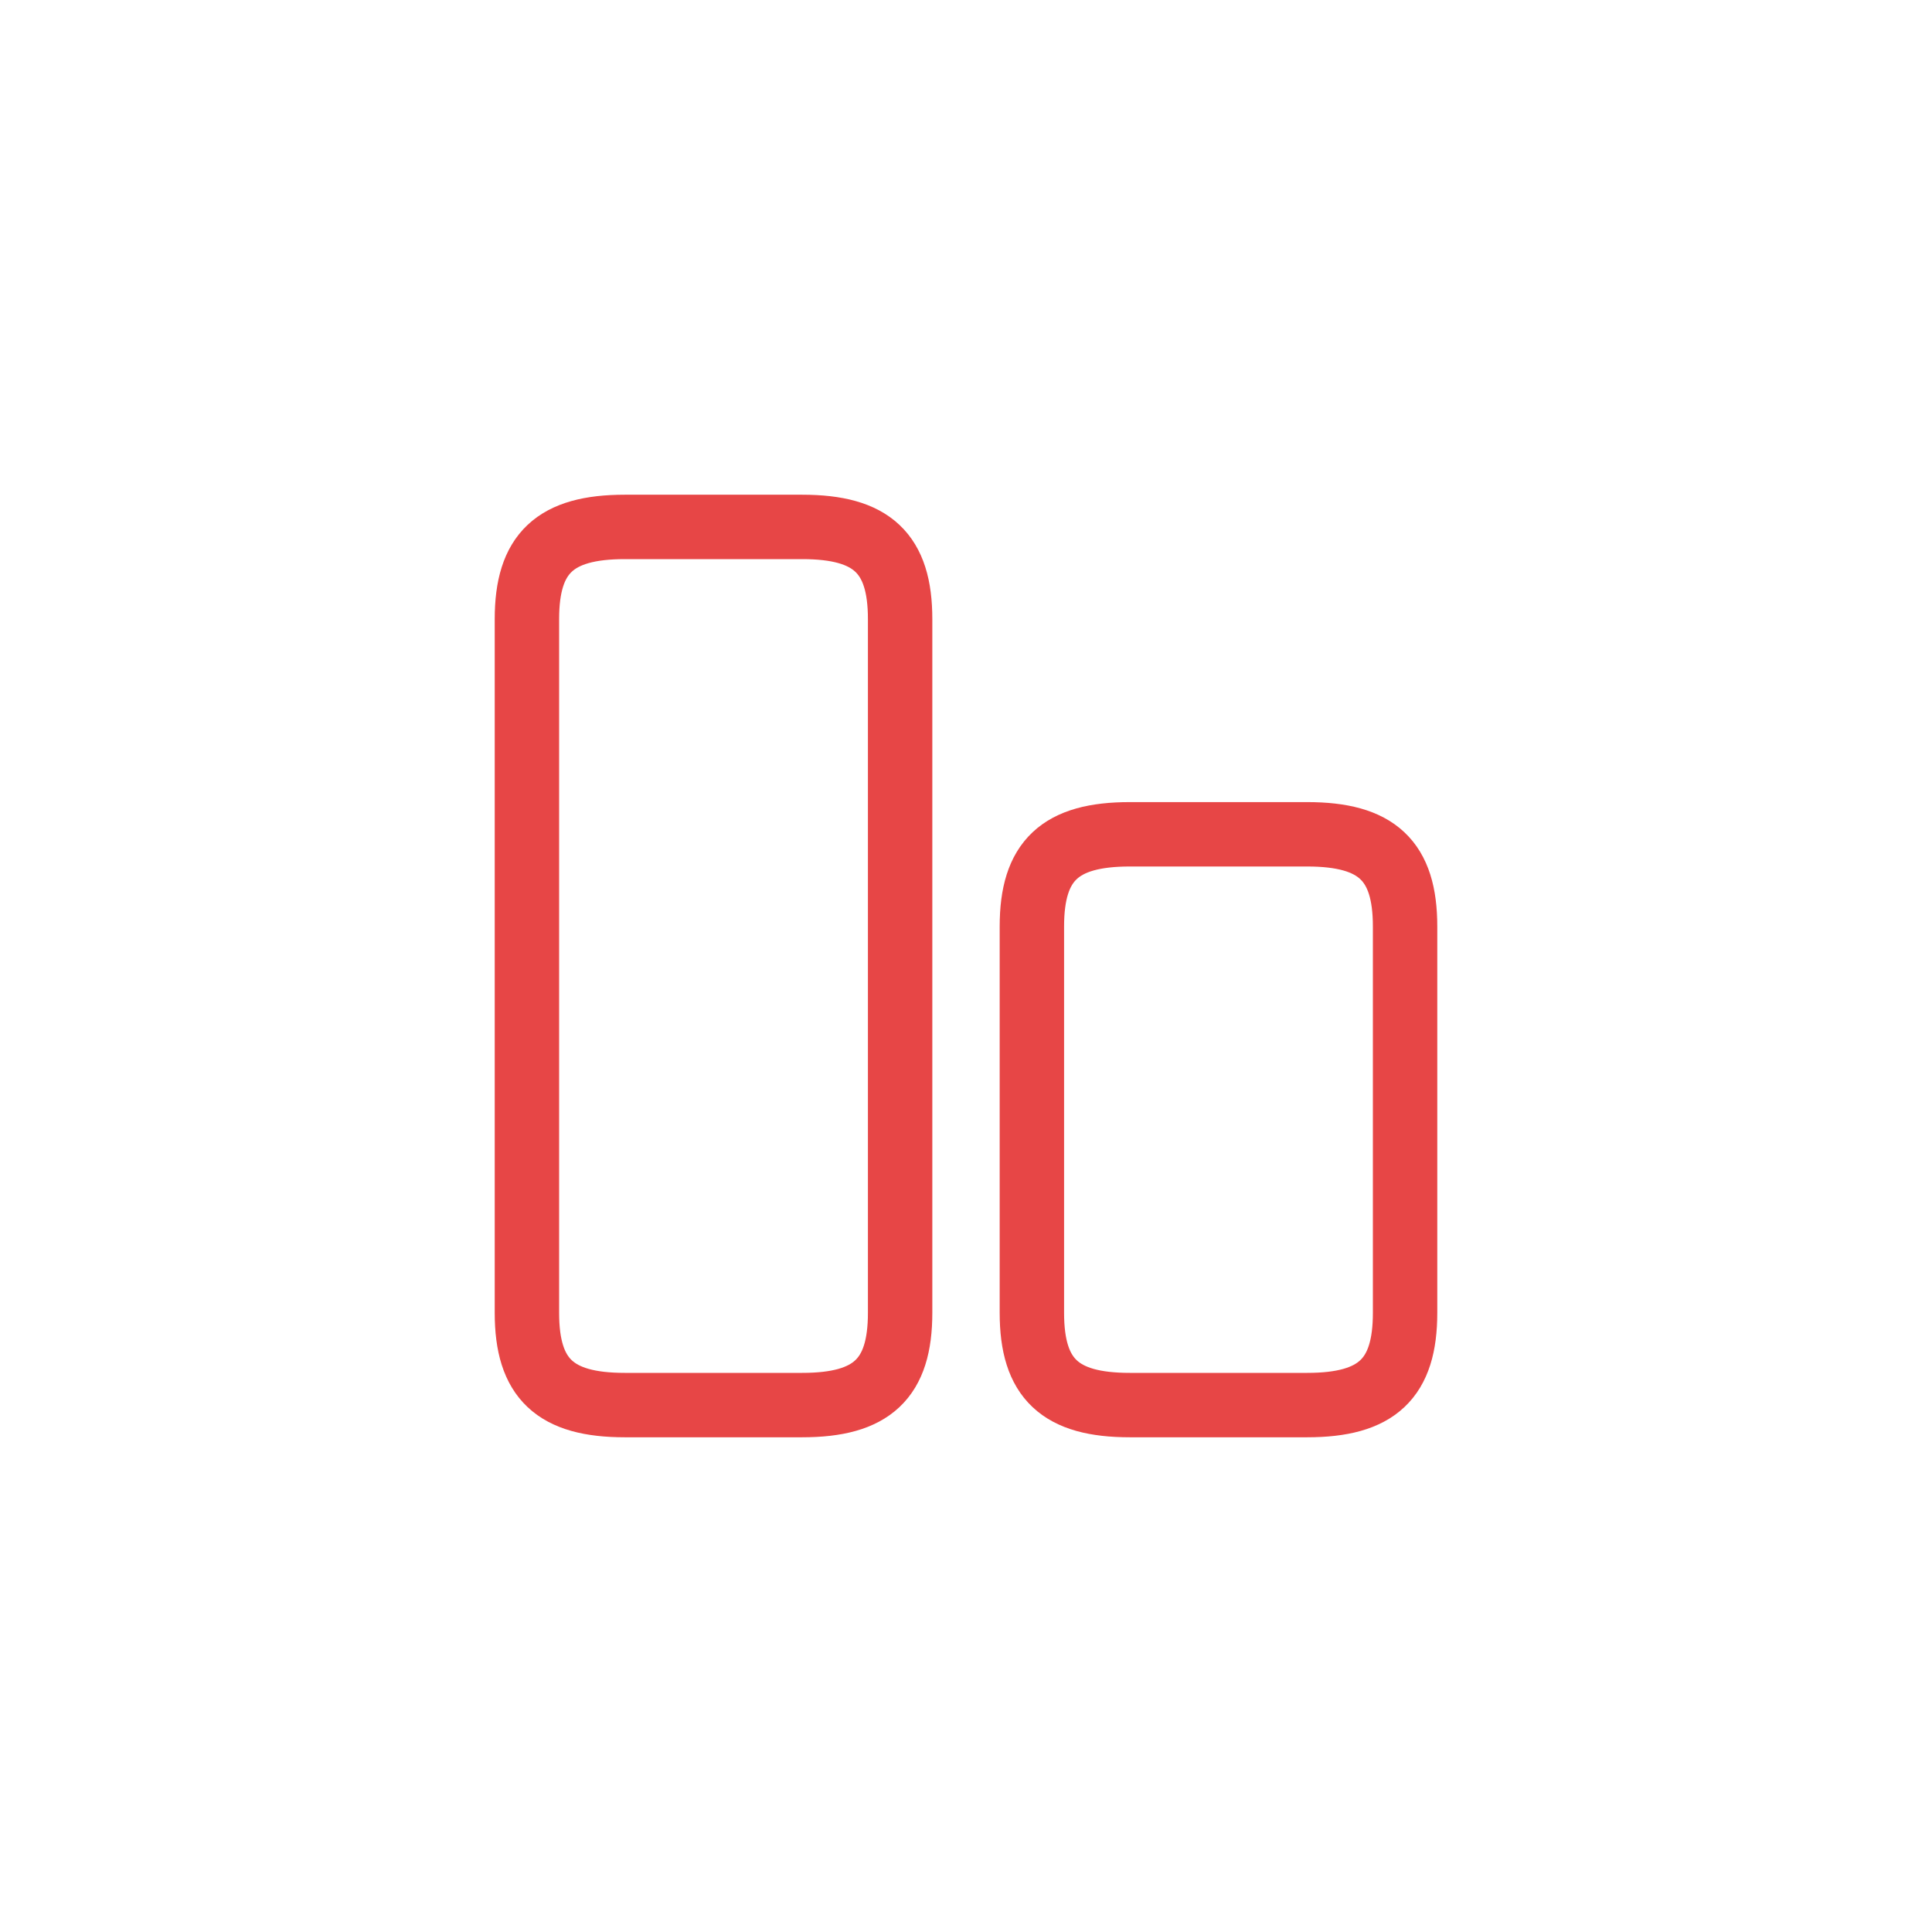 <svg width="30" height="30" viewBox="0 0 30 30" fill="none" xmlns="http://www.w3.org/2000/svg">
<g filter="url(#filter0_b_276_15949)">
<rect width="30" height="30" rx="5" fill="#FCFCFC" fill-opacity="0.1"/>
</g>
<path d="M13.977 20.386V9.613C13.977 8.591 13.541 8.182 12.457 8.182H9.702C8.618 8.182 8.182 8.591 8.182 9.613V20.386C8.182 21.409 8.618 21.818 9.702 21.818H12.457C13.541 21.818 13.977 21.409 13.977 20.386Z" stroke="#E74646" stroke-linecap="round" stroke-linejoin="round"/>
<path d="M21.818 20.386V14.386C21.818 13.364 21.382 12.955 20.298 12.955H17.543C16.459 12.955 16.023 13.364 16.023 14.386V20.386C16.023 21.409 16.459 21.818 17.543 21.818H20.298C21.382 21.818 21.818 21.409 21.818 20.386Z" stroke="#E74646" stroke-linecap="round" stroke-linejoin="round"/>
<defs>
<filter id="filter0_b_276_15949" x="-30" y="-30" width="90" height="90" filterUnits="userSpaceOnUse" color-interpolation-filters="sRGB">
<feFlood flood-opacity="0" result="BackgroundImageFix"/>
<feGaussianBlur in="BackgroundImageFix" stdDeviation="15"/>
<feComposite in2="SourceAlpha" operator="in" result="effect1_backgroundBlur_276_15949"/>
<feBlend mode="normal" in="SourceGraphic" in2="effect1_backgroundBlur_276_15949" result="shape"/>
</filter>
</defs>
</svg>
